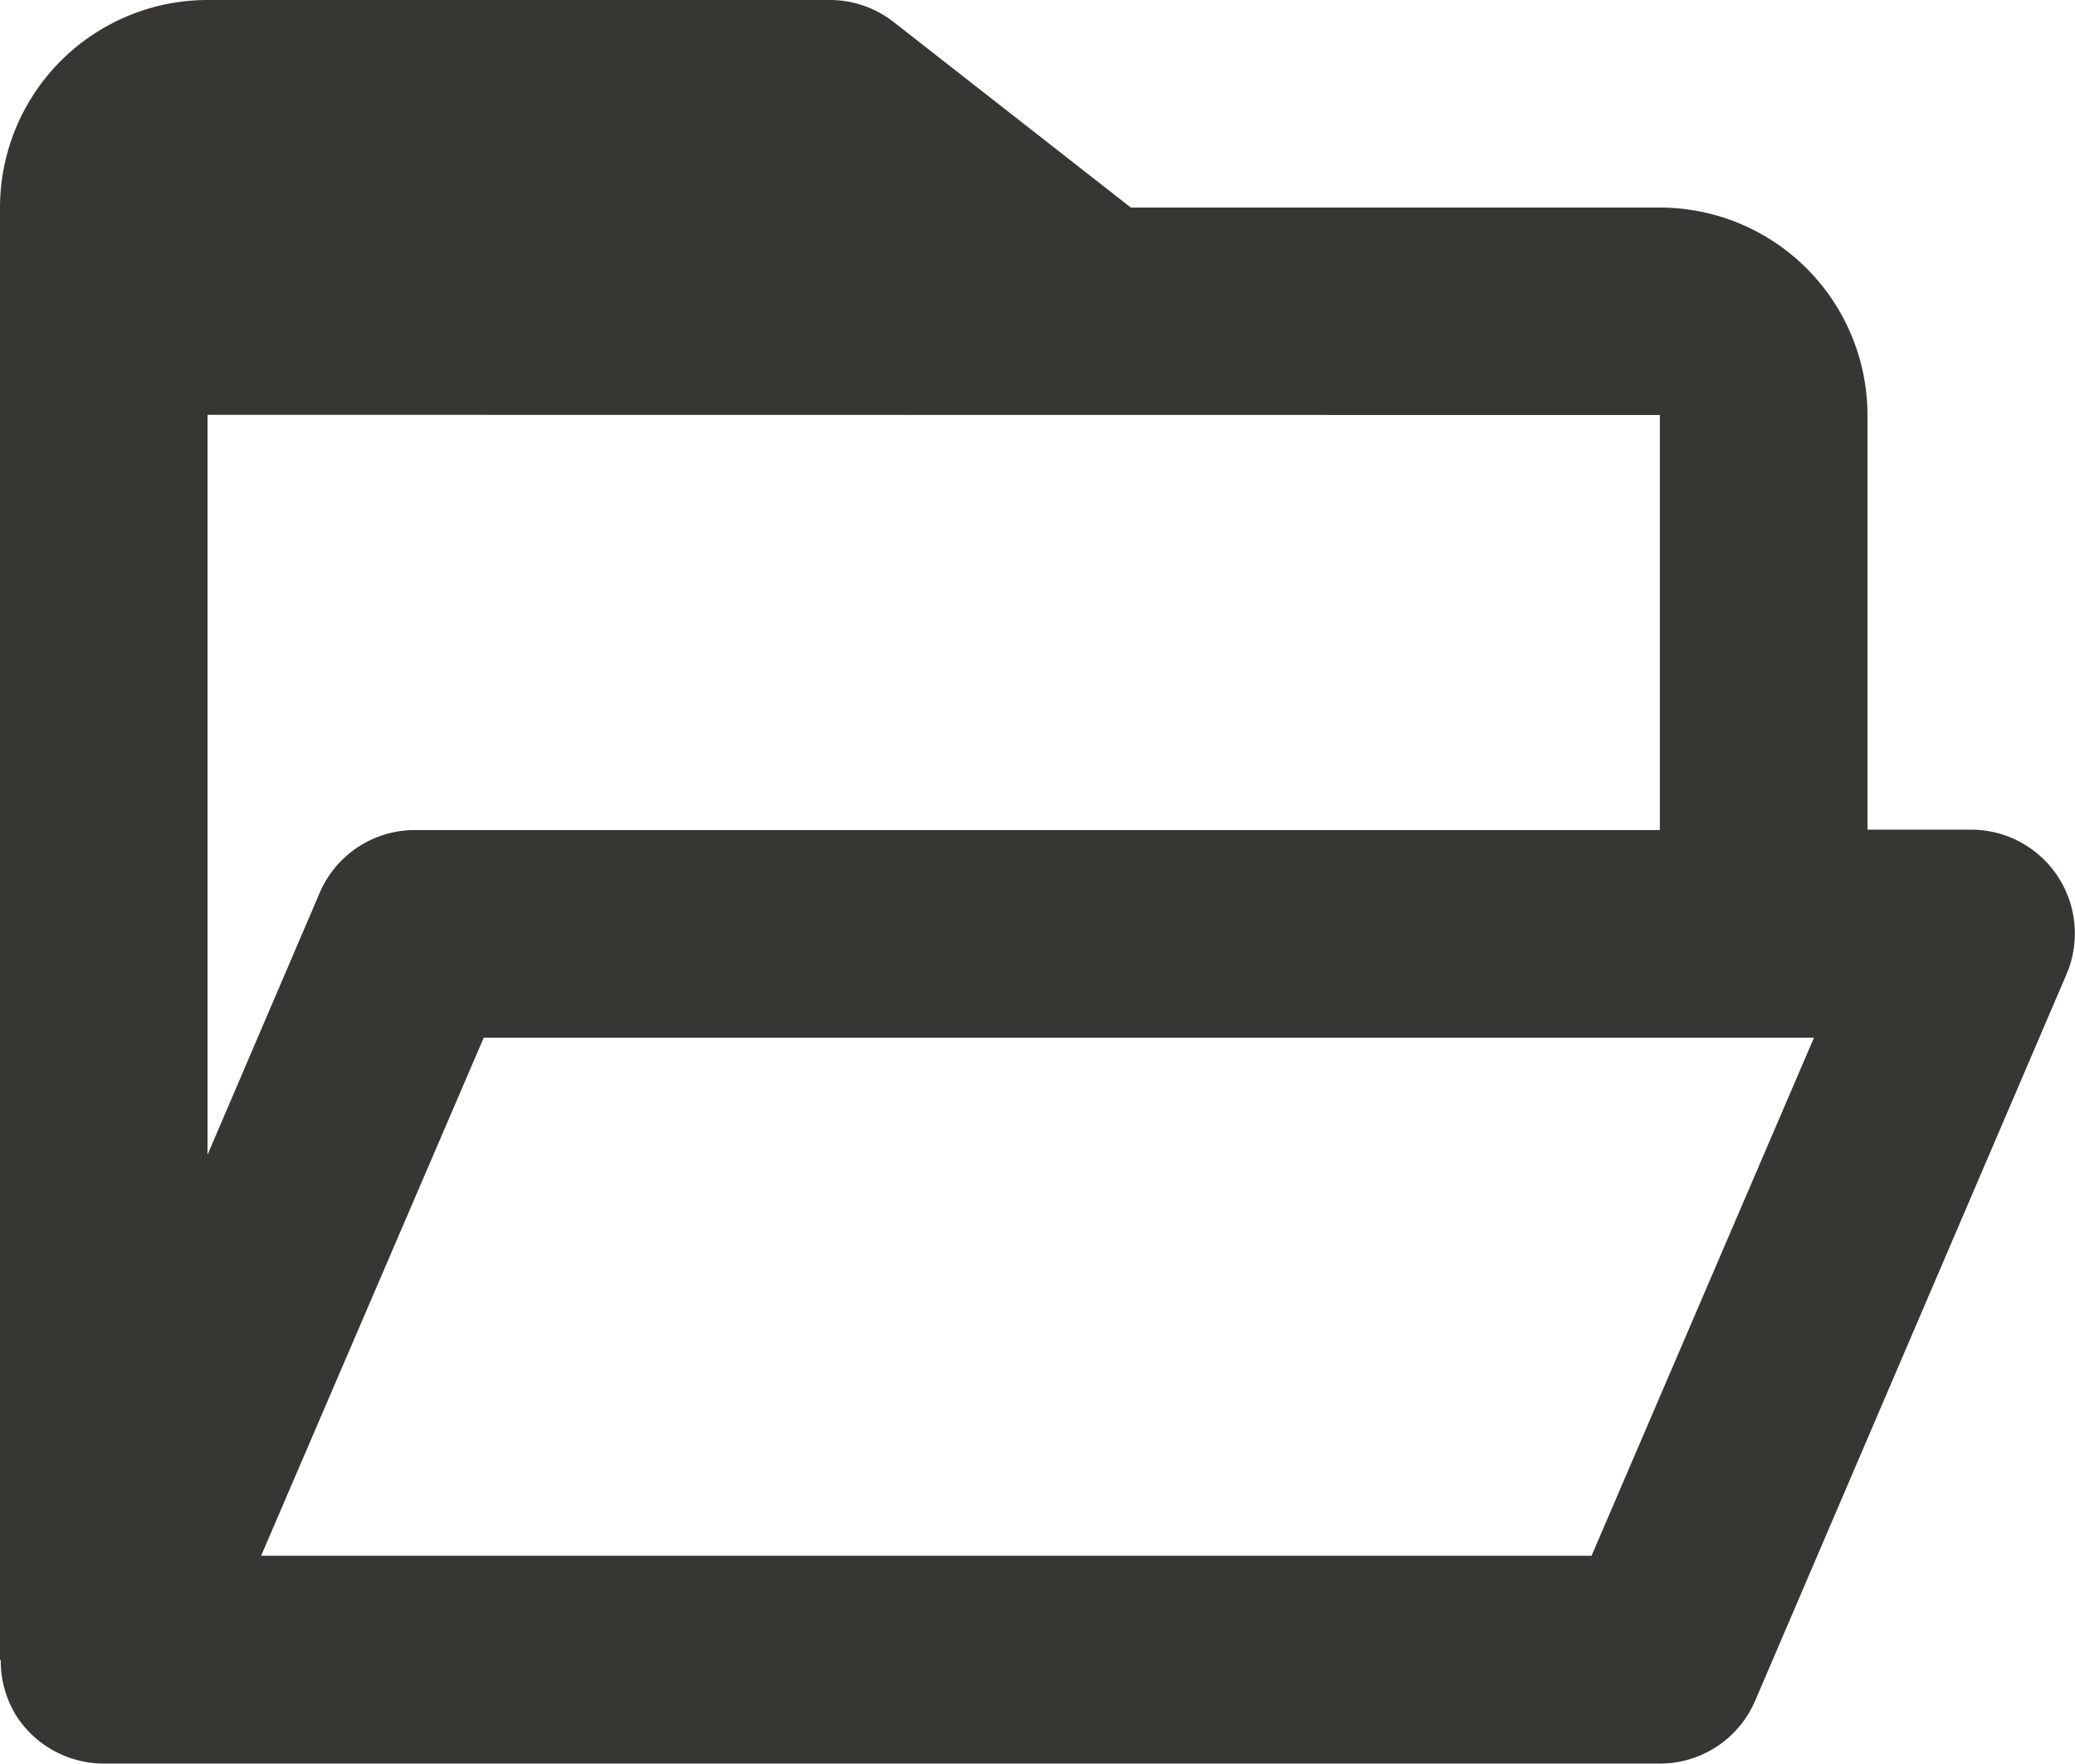 <svg xmlns="http://www.w3.org/2000/svg" width="21.877" height="18.595" viewBox="0 0 21.877 18.595"><defs><style>.a{fill:#373633;}</style></defs><path class="a" d="M2.18,21.1a1.1,1.1,0,0,0,.913.491H19.5a1.092,1.092,0,0,0,1.005-.663l3.282-7.657a1.094,1.094,0,0,0-1.005-1.525H21.689V7.375A2.19,2.19,0,0,0,19.5,5.188H13.923l-2.5-1.955A1.09,1.09,0,0,0,10.751,3H4.188A2.19,2.19,0,0,0,2,5.188V20.5h.008A1.093,1.093,0,0,0,2.18,21.1Zm16.6-1.7H4.753L7.1,13.939H21.125ZM19.5,7.375v4.375H6.375a1.092,1.092,0,0,0-1.005.663l-1.182,2.76v-7.8Z" transform="translate(-2 -3)"/></svg>